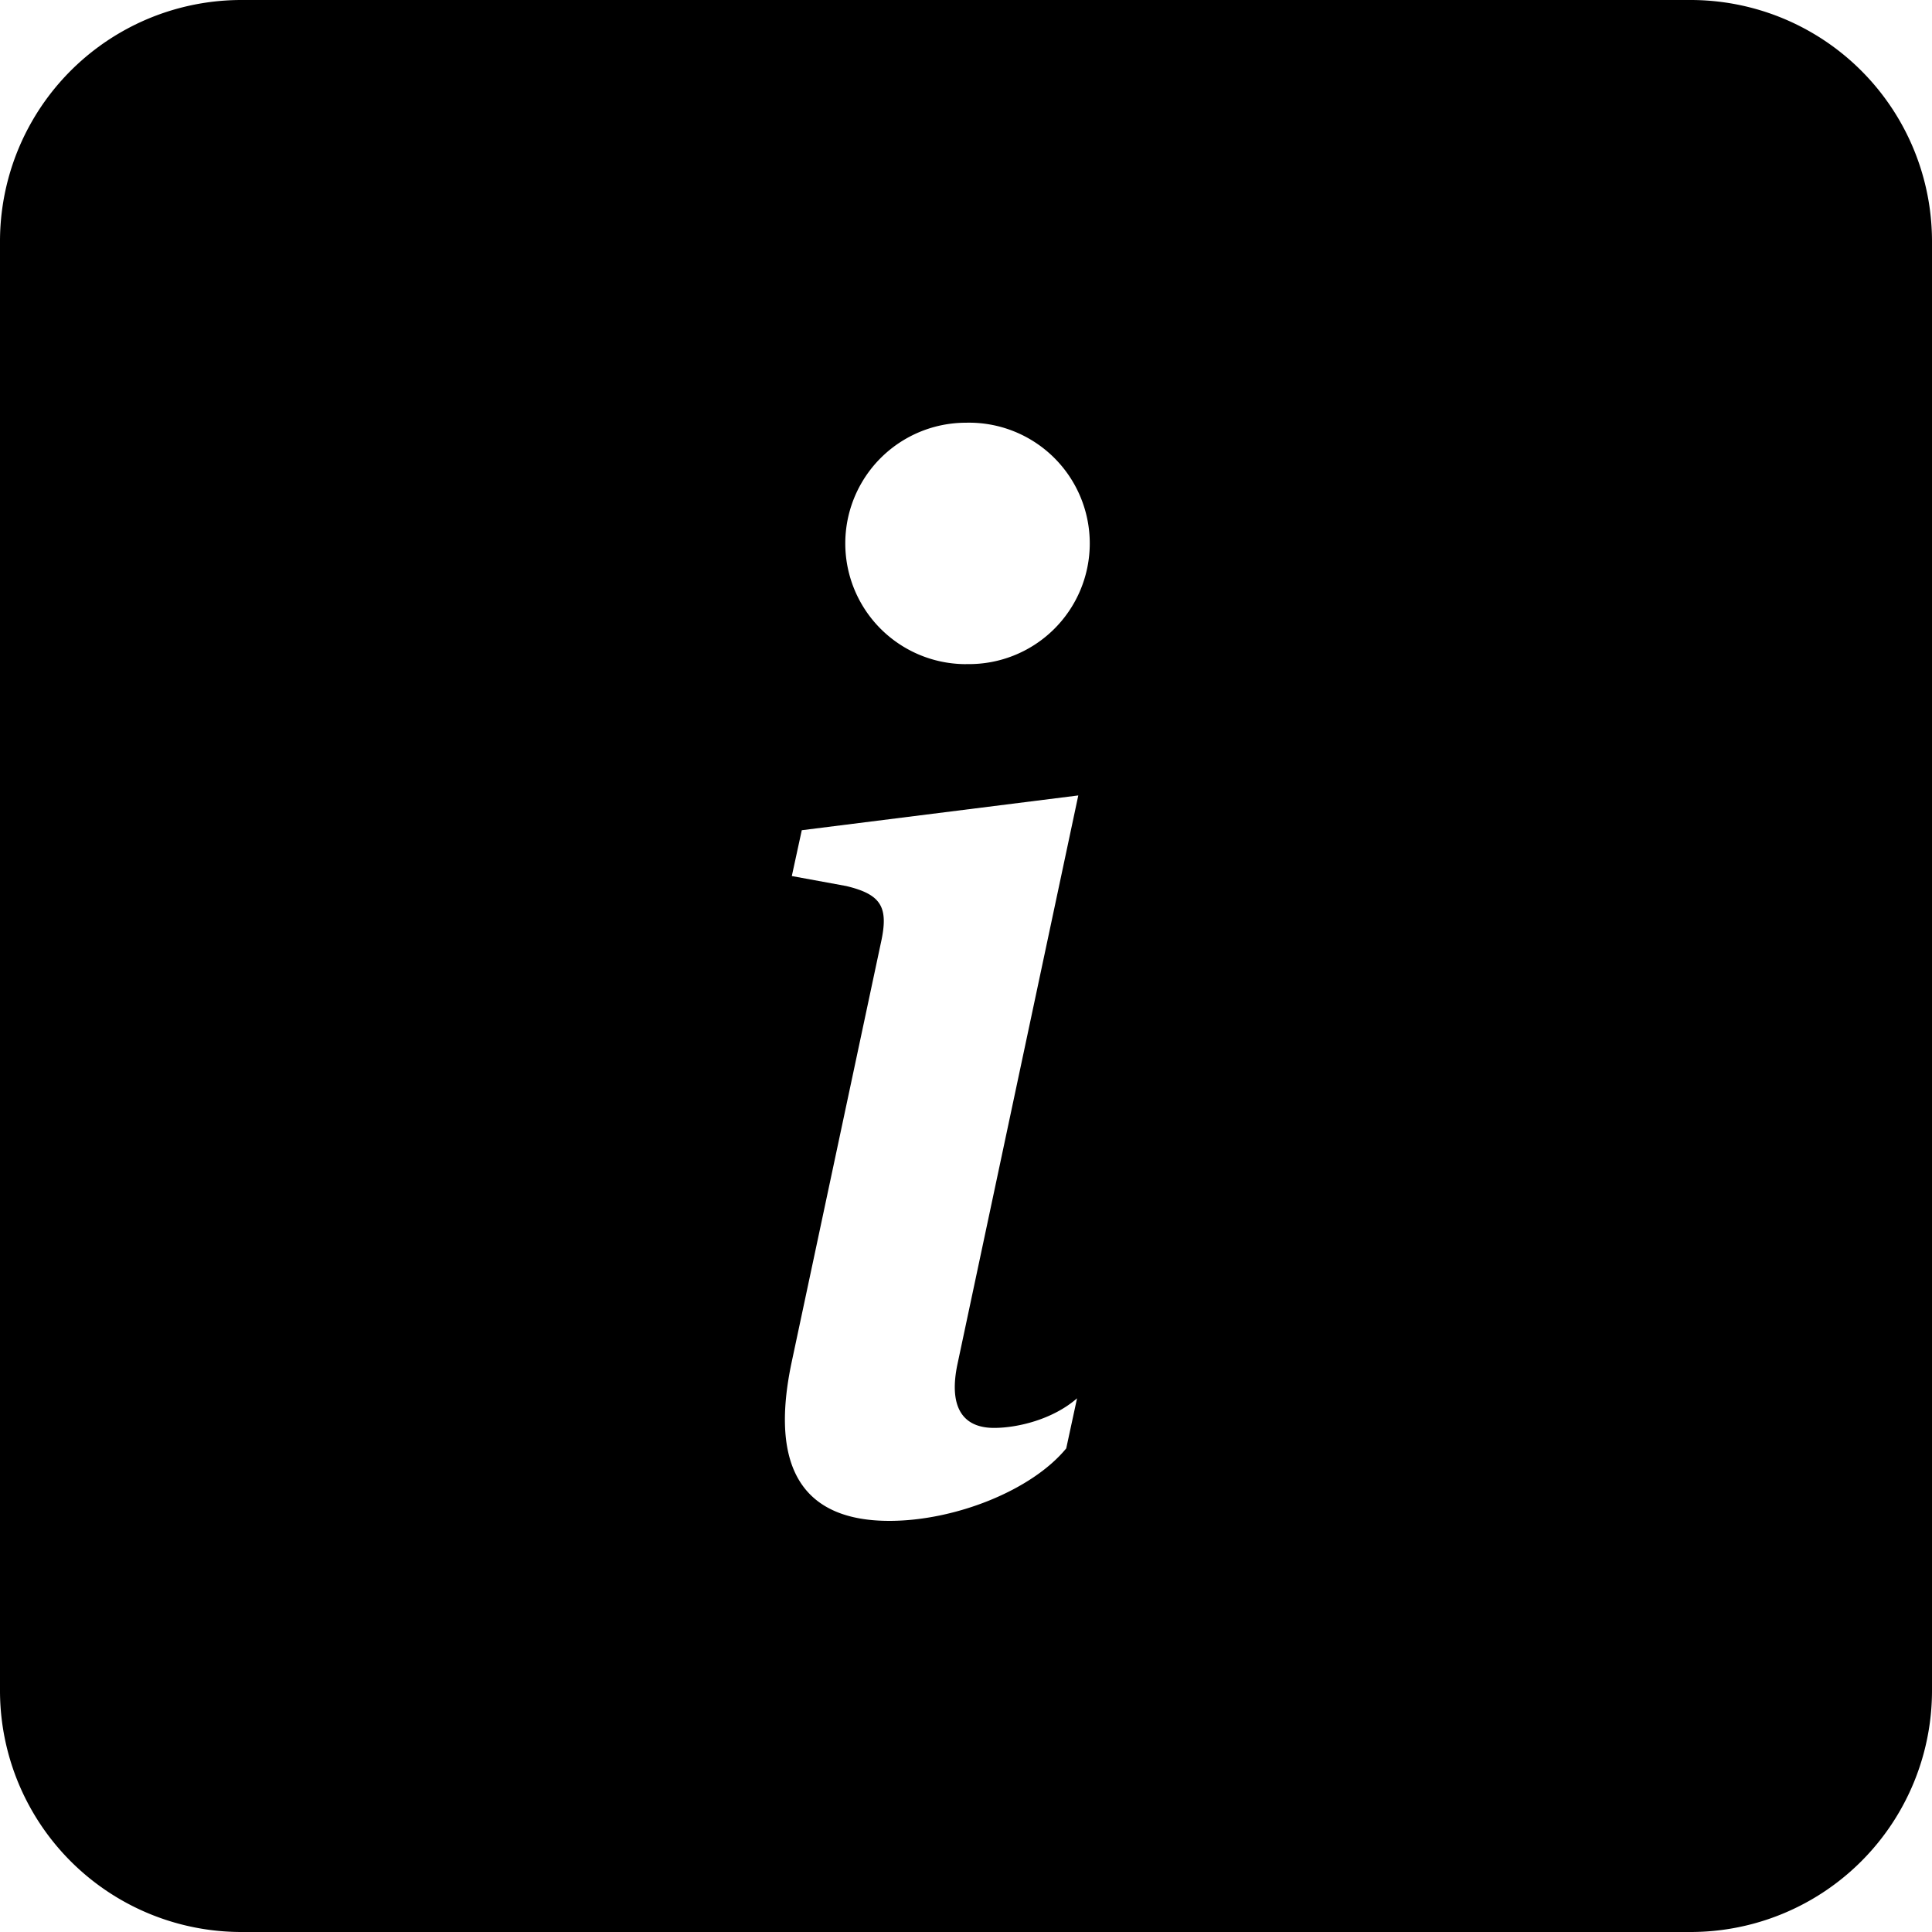 <svg xmlns="http://www.w3.org/2000/svg" width="25" height="25">
    <path style="stroke:none;fill-rule:nonzero;fill:#000;fill-opacity:1" d="M0 3.125A3.124 3.124 0 0 1 3.125 0h18.75A3.124 3.124 0 0 1 25 3.125v18.75A3.124 3.124 0 0 1 21.875 25H3.125A3.124 3.124 0 0 1 0 21.875Zm13.953 7.168-3.578.45-.129.593.703.129c.461.11.551.277.45.734l-1.153 5.418c-.3 1.403.164 2.063 1.262 2.063.851 0 1.844-.395 2.289-.938l.14-.648c-.312.273-.769.383-1.074.383-.43 0-.586-.301-.472-.832Zm-1.453-1.7a1.562 1.562 0 1 0 0-3.123 1.562 1.562 0 0 0 0 3.124Zm0 0"/>
</svg>
